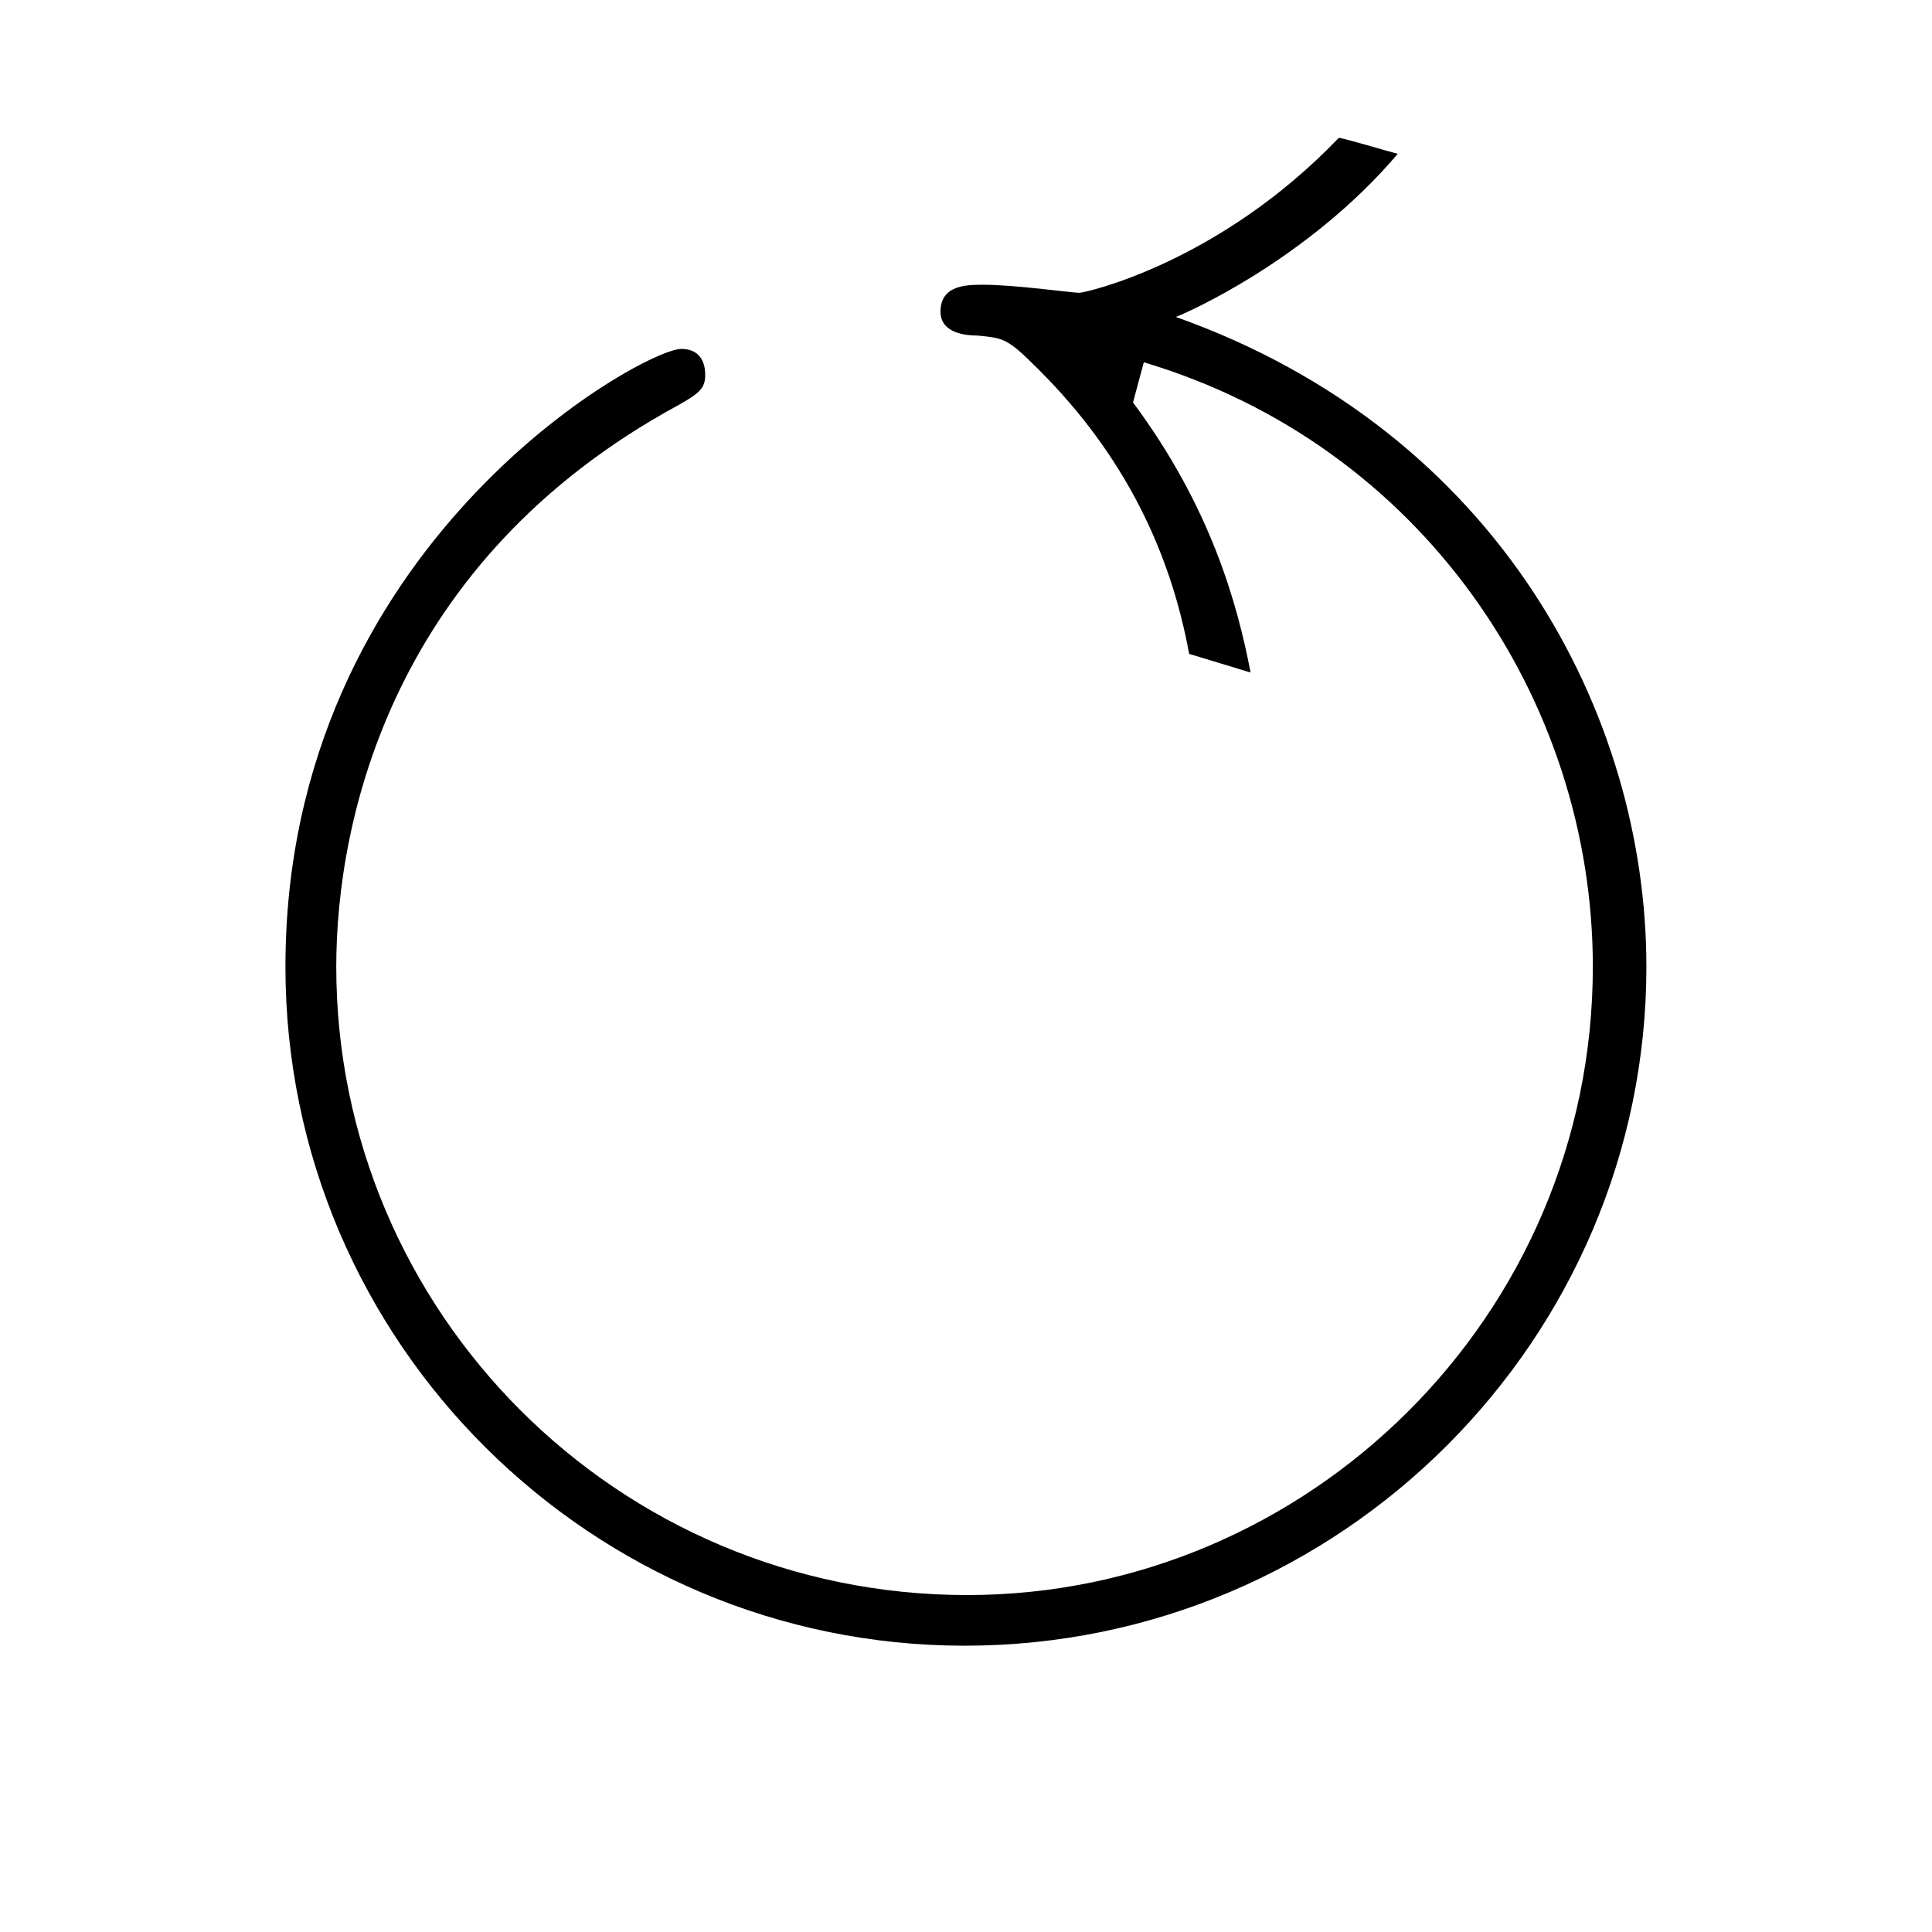 <?xml version="1.0" encoding="UTF-8"?>
<svg xmlns="http://www.w3.org/2000/svg" xmlns:xlink="http://www.w3.org/1999/xlink" width="11.29pt" height="11.29pt" viewBox="0 0 11.29 11.29" version="1.1">
<defs>
<g>
<symbol overflow="visible" id="glyph0-0">
<path style="stroke:none;" d=""/>
</symbol>
<symbol overflow="visible" id="glyph0-1">
<path style="stroke:none;" d="M 6.312 -4.703 C 6.234 -5.109 6.078 -5.672 5.625 -6.281 L 5.688 -6.516 C 7.312 -6.031 8.312 -4.547 8.312 -2.984 C 8.312 -0.938 6.641 0.688 4.656 0.688 C 2.609 0.688 0.969 -0.969 0.969 -2.984 C 0.969 -3.844 1.297 -5.359 2.969 -6.266 C 3.078 -6.328 3.125 -6.359 3.125 -6.438 C 3.125 -6.469 3.125 -6.594 2.984 -6.594 C 2.766 -6.594 0.672 -5.453 0.672 -2.984 C 0.672 -0.781 2.469 0.984 4.641 0.984 C 6.844 0.984 8.625 -0.812 8.625 -2.984 C 8.625 -4.453 7.766 -6.109 5.875 -6.781 C 5.922 -6.797 6.641 -7.109 7.172 -7.734 C 7.109 -7.75 6.906 -7.812 6.828 -7.828 C 6.125 -7.094 5.344 -6.922 5.312 -6.922 C 5.266 -6.922 4.938 -6.969 4.75 -6.969 C 4.656 -6.969 4.5 -6.969 4.5 -6.812 C 4.5 -6.688 4.641 -6.672 4.719 -6.672 C 4.875 -6.656 4.891 -6.656 5.078 -6.469 C 5.578 -5.969 5.844 -5.406 5.953 -4.812 Z M 6.312 -4.703 "/>
</symbol>
</g>
</defs>
<g id="surface1">
<g style="fill:rgb(0%,0%,0%);fill-opacity:1;">
  <use xlink:href="#glyph0-1" x="0.996" y="8.633"/>
</g>
</g>
</svg>
